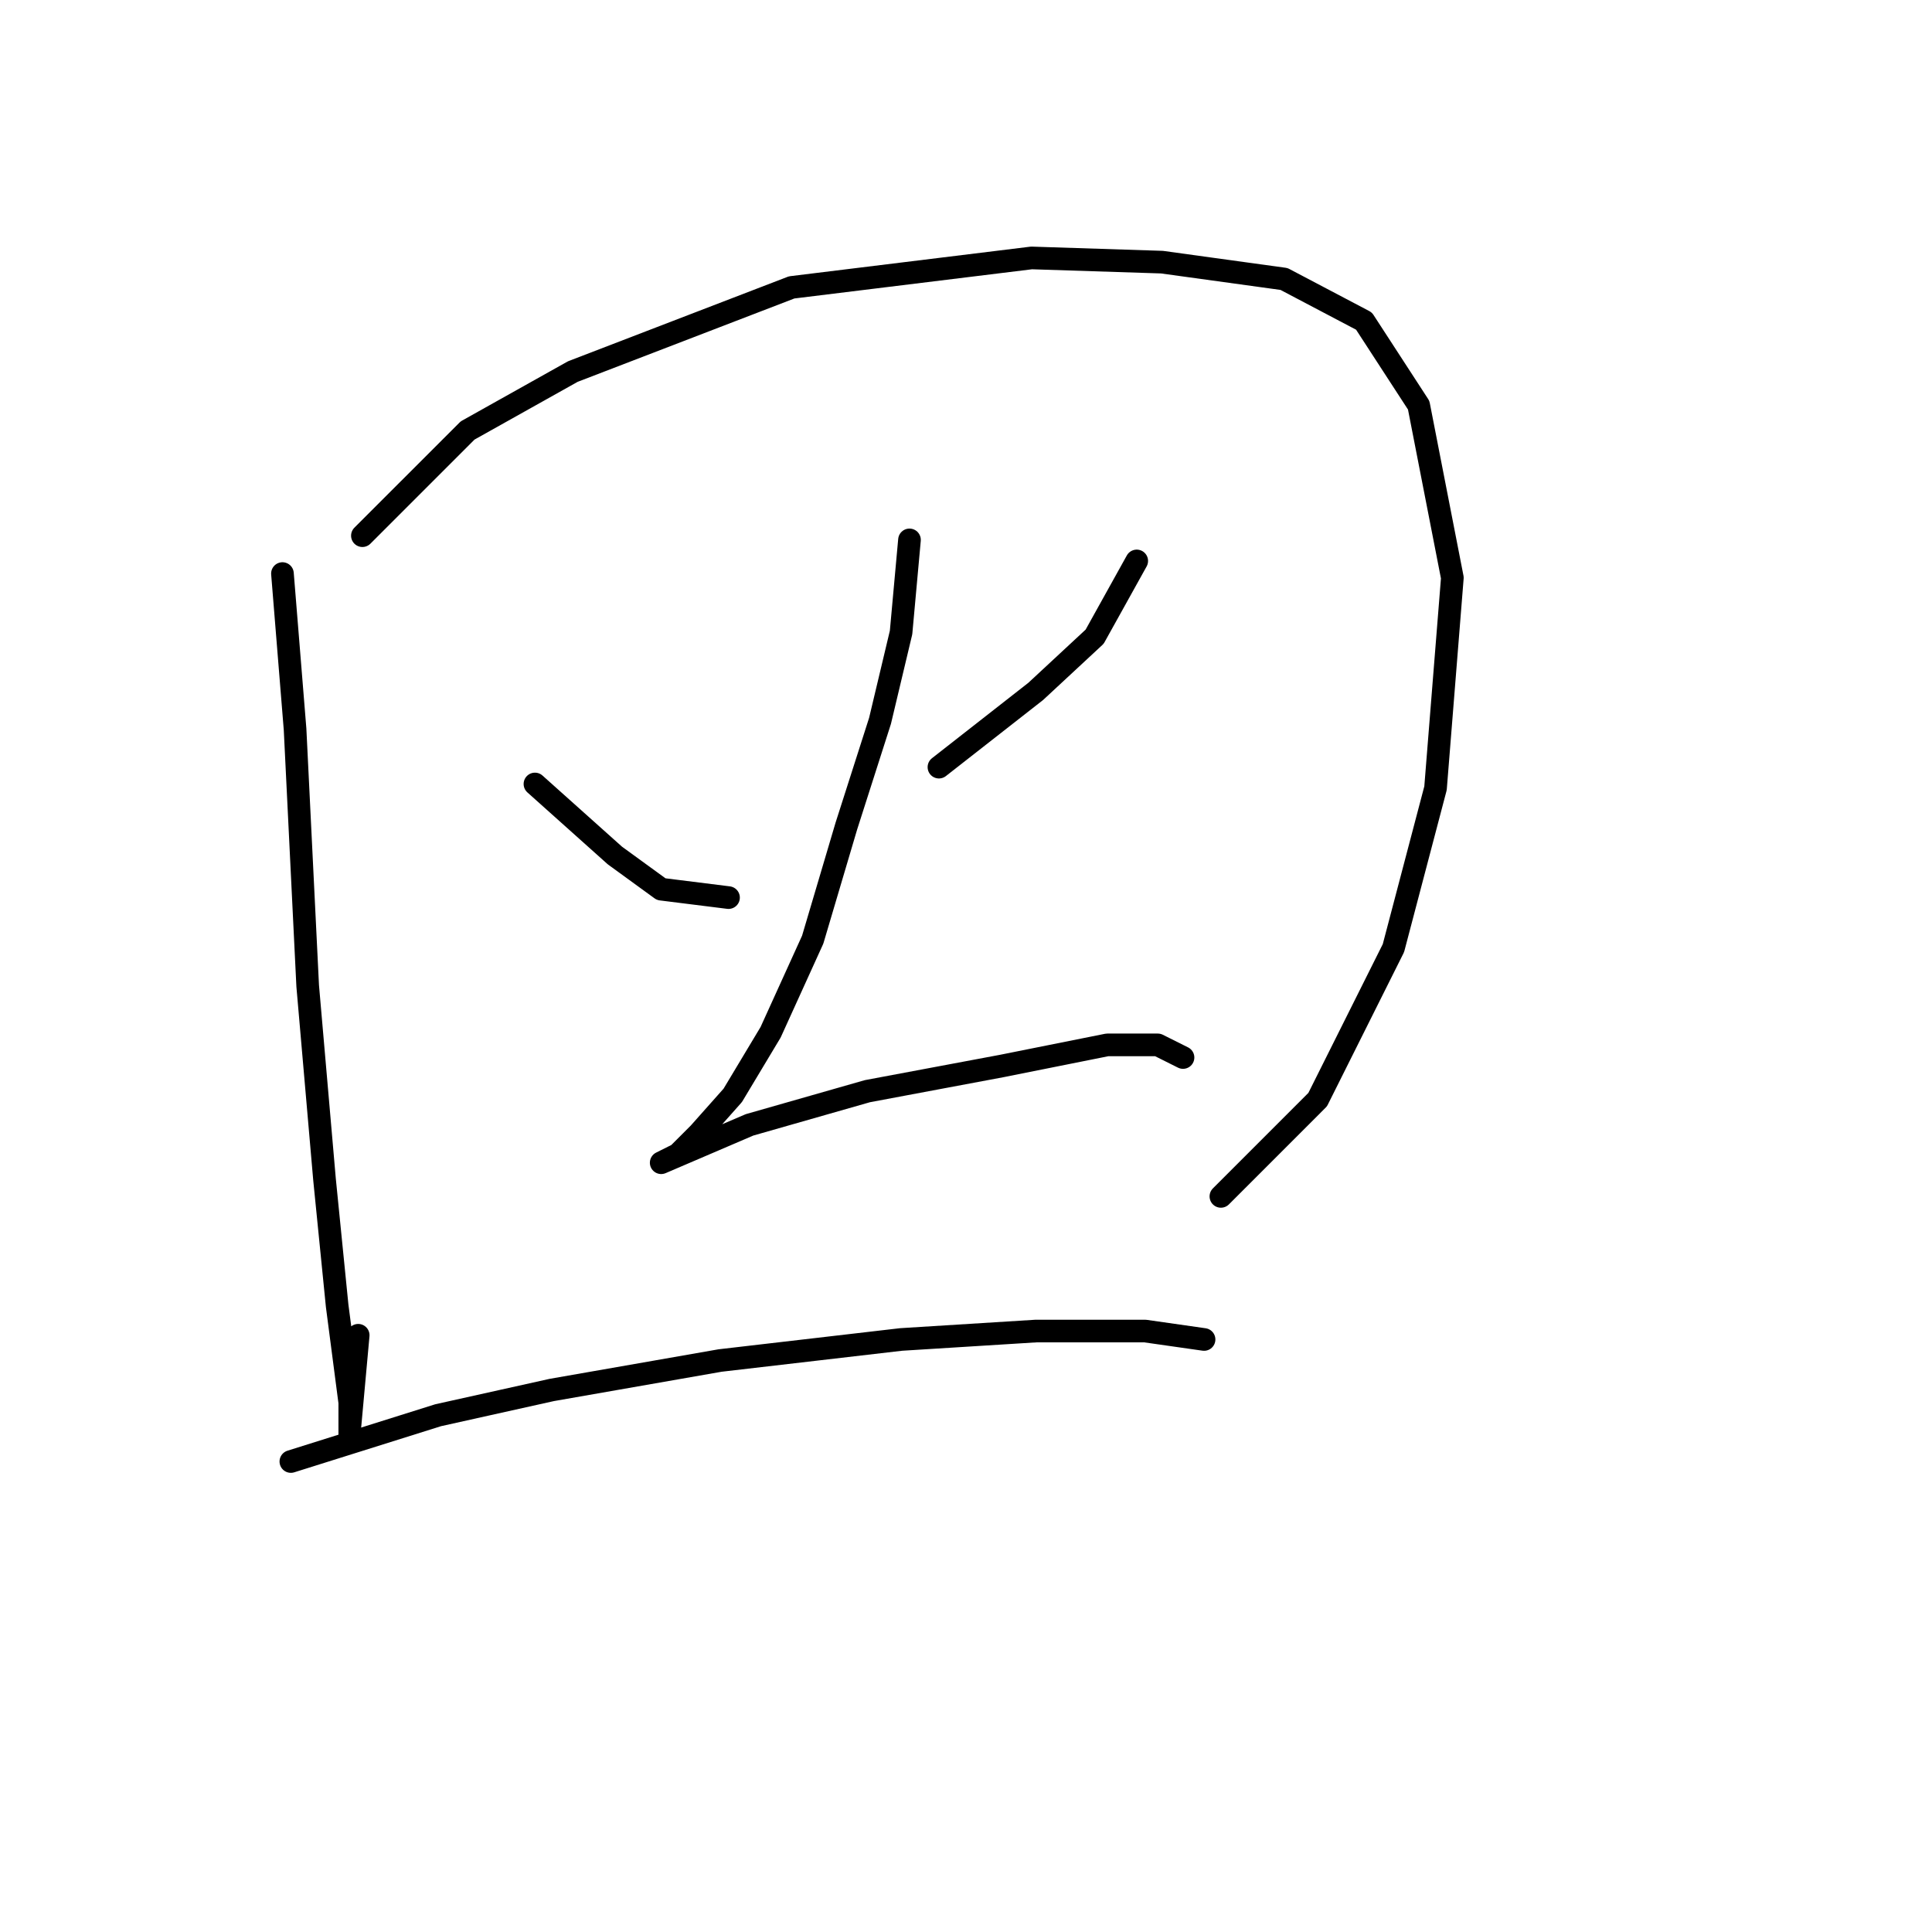 <?xml version="1.0" standalone="no"?>
    <svg width="256" height="256" xmlns="http://www.w3.org/2000/svg" version="1.1">
    <polyline stroke="black" stroke-width="3" stroke-linecap="round" fill="transparent" stroke-linejoin="round" points="37.426 76 39.098 96.632 40.771 130.647 43.002 156.297 44.675 173.026 46.347 185.851 46.347 190.87 46.347 189.197 47.463 176.929 47.463 176.929 " />
        <polyline stroke="black" stroke-width="3" stroke-linecap="round" fill="transparent" stroke-linejoin="round" points="48.02 70.981 61.961 57.041 75.901 49.234 104.898 38.082 136.682 34.178 153.968 34.736 170.139 36.966 180.734 42.543 187.983 53.695 192.444 76.558 190.214 104.439 184.637 125.628 174.6 145.702 161.775 158.528 161.775 158.528 " />
        <polyline stroke="black" stroke-width="3" stroke-linecap="round" fill="transparent" stroke-linejoin="round" points="70.883 103.881 81.478 113.36 87.611 117.821 96.533 118.937 96.533 118.937 " />
        <polyline stroke="black" stroke-width="3" stroke-linecap="round" fill="transparent" stroke-linejoin="round" points="150.623 74.327 145.046 84.364 137.24 91.613 124.414 101.65 124.414 101.65 " />
        <polyline stroke="black" stroke-width="3" stroke-linecap="round" fill="transparent" stroke-linejoin="round" points="120.511 71.539 119.396 83.807 116.608 95.517 112.147 109.457 107.686 124.513 102.11 136.781 97.091 145.145 92.63 150.163 89.842 152.952 87.611 154.067 91.515 152.394 99.321 149.048 114.935 144.587 132.779 141.242 146.719 138.453 153.411 138.453 156.756 140.126 156.756 140.126 " />
        <polyline stroke="black" stroke-width="3" stroke-linecap="round" fill="transparent" stroke-linejoin="round" points="38.541 193.658 58.058 187.524 73.113 184.178 95.418 180.275 119.396 177.487 137.24 176.372 151.738 176.372 159.544 177.487 159.544 177.487 " />
        </svg>